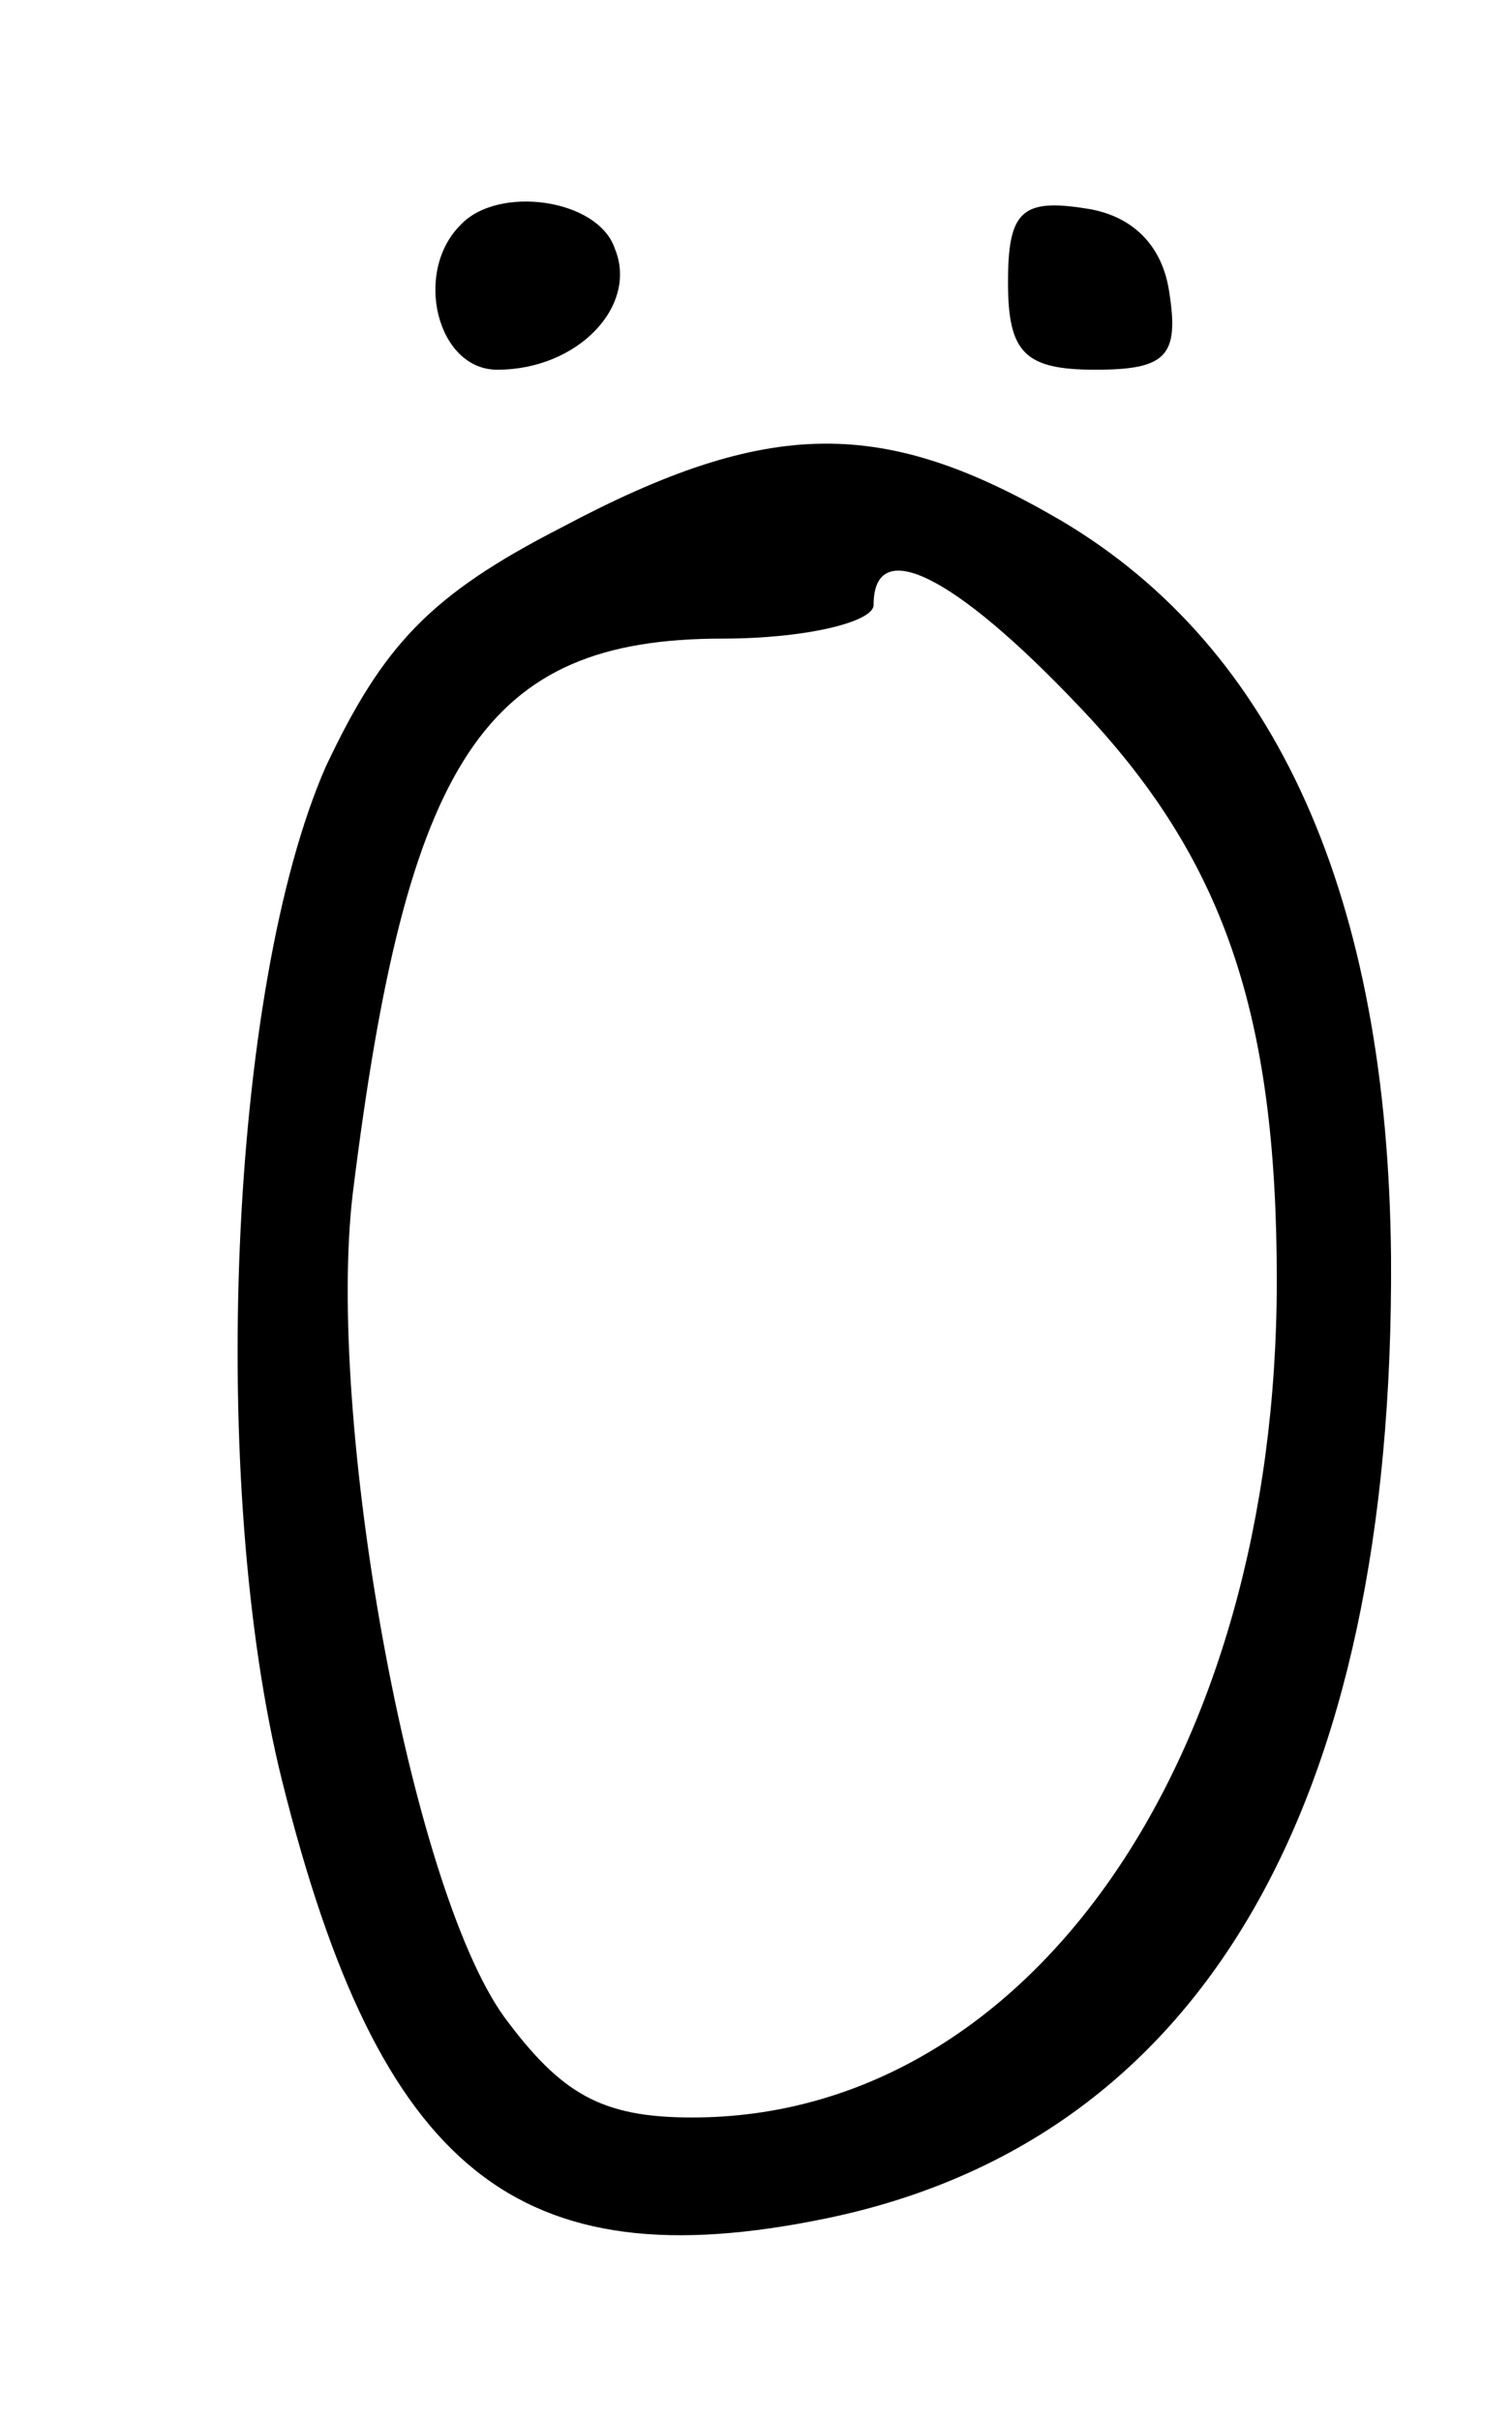 <?xml version="1.0" standalone="no"?>
<!DOCTYPE svg PUBLIC "-//W3C//DTD SVG 20010904//EN"
 "http://www.w3.org/TR/2001/REC-SVG-20010904/DTD/svg10.dtd">
<svg version="1.0" xmlns="http://www.w3.org/2000/svg"
 width="45pt" height="72pt" viewBox="0 0 45 72"
 preserveAspectRatio="xMidYMid meet">
<g transform="translate(0,72) scale(0.1,-0.1)"
fill="#000000" stroke="none">
<path d="M137 653 c-14 -14 -7 -43 11 -43 24 0 42 19 35 36 -5 15 -35 19 -46
7z"/>
<path d="M300 636 c0 -21 5 -26 26 -26 21 0 25 4 22 23 -2 14 -11 23 -25 25
-19 3 -23 -1 -23 -22z"/>
<path d="M167 563 c-39 -20 -53 -35 -70 -71 -29 -66 -35 -214 -13 -302 29
-116 70 -149 162 -130 111 23 169 122 168 286 -1 107 -34 181 -98 219 -53 31
-87 31 -149 -2z m154 -53 c43 -45 59 -91 59 -171 0 -143 -74 -249 -174 -249
-27 0 -39 7 -56 30 -28 39 -53 178 -45 245 16 129 39 165 110 165 25 0 45 5
45 10 0 21 24 9 61 -30z"/>
</g>
</svg>
